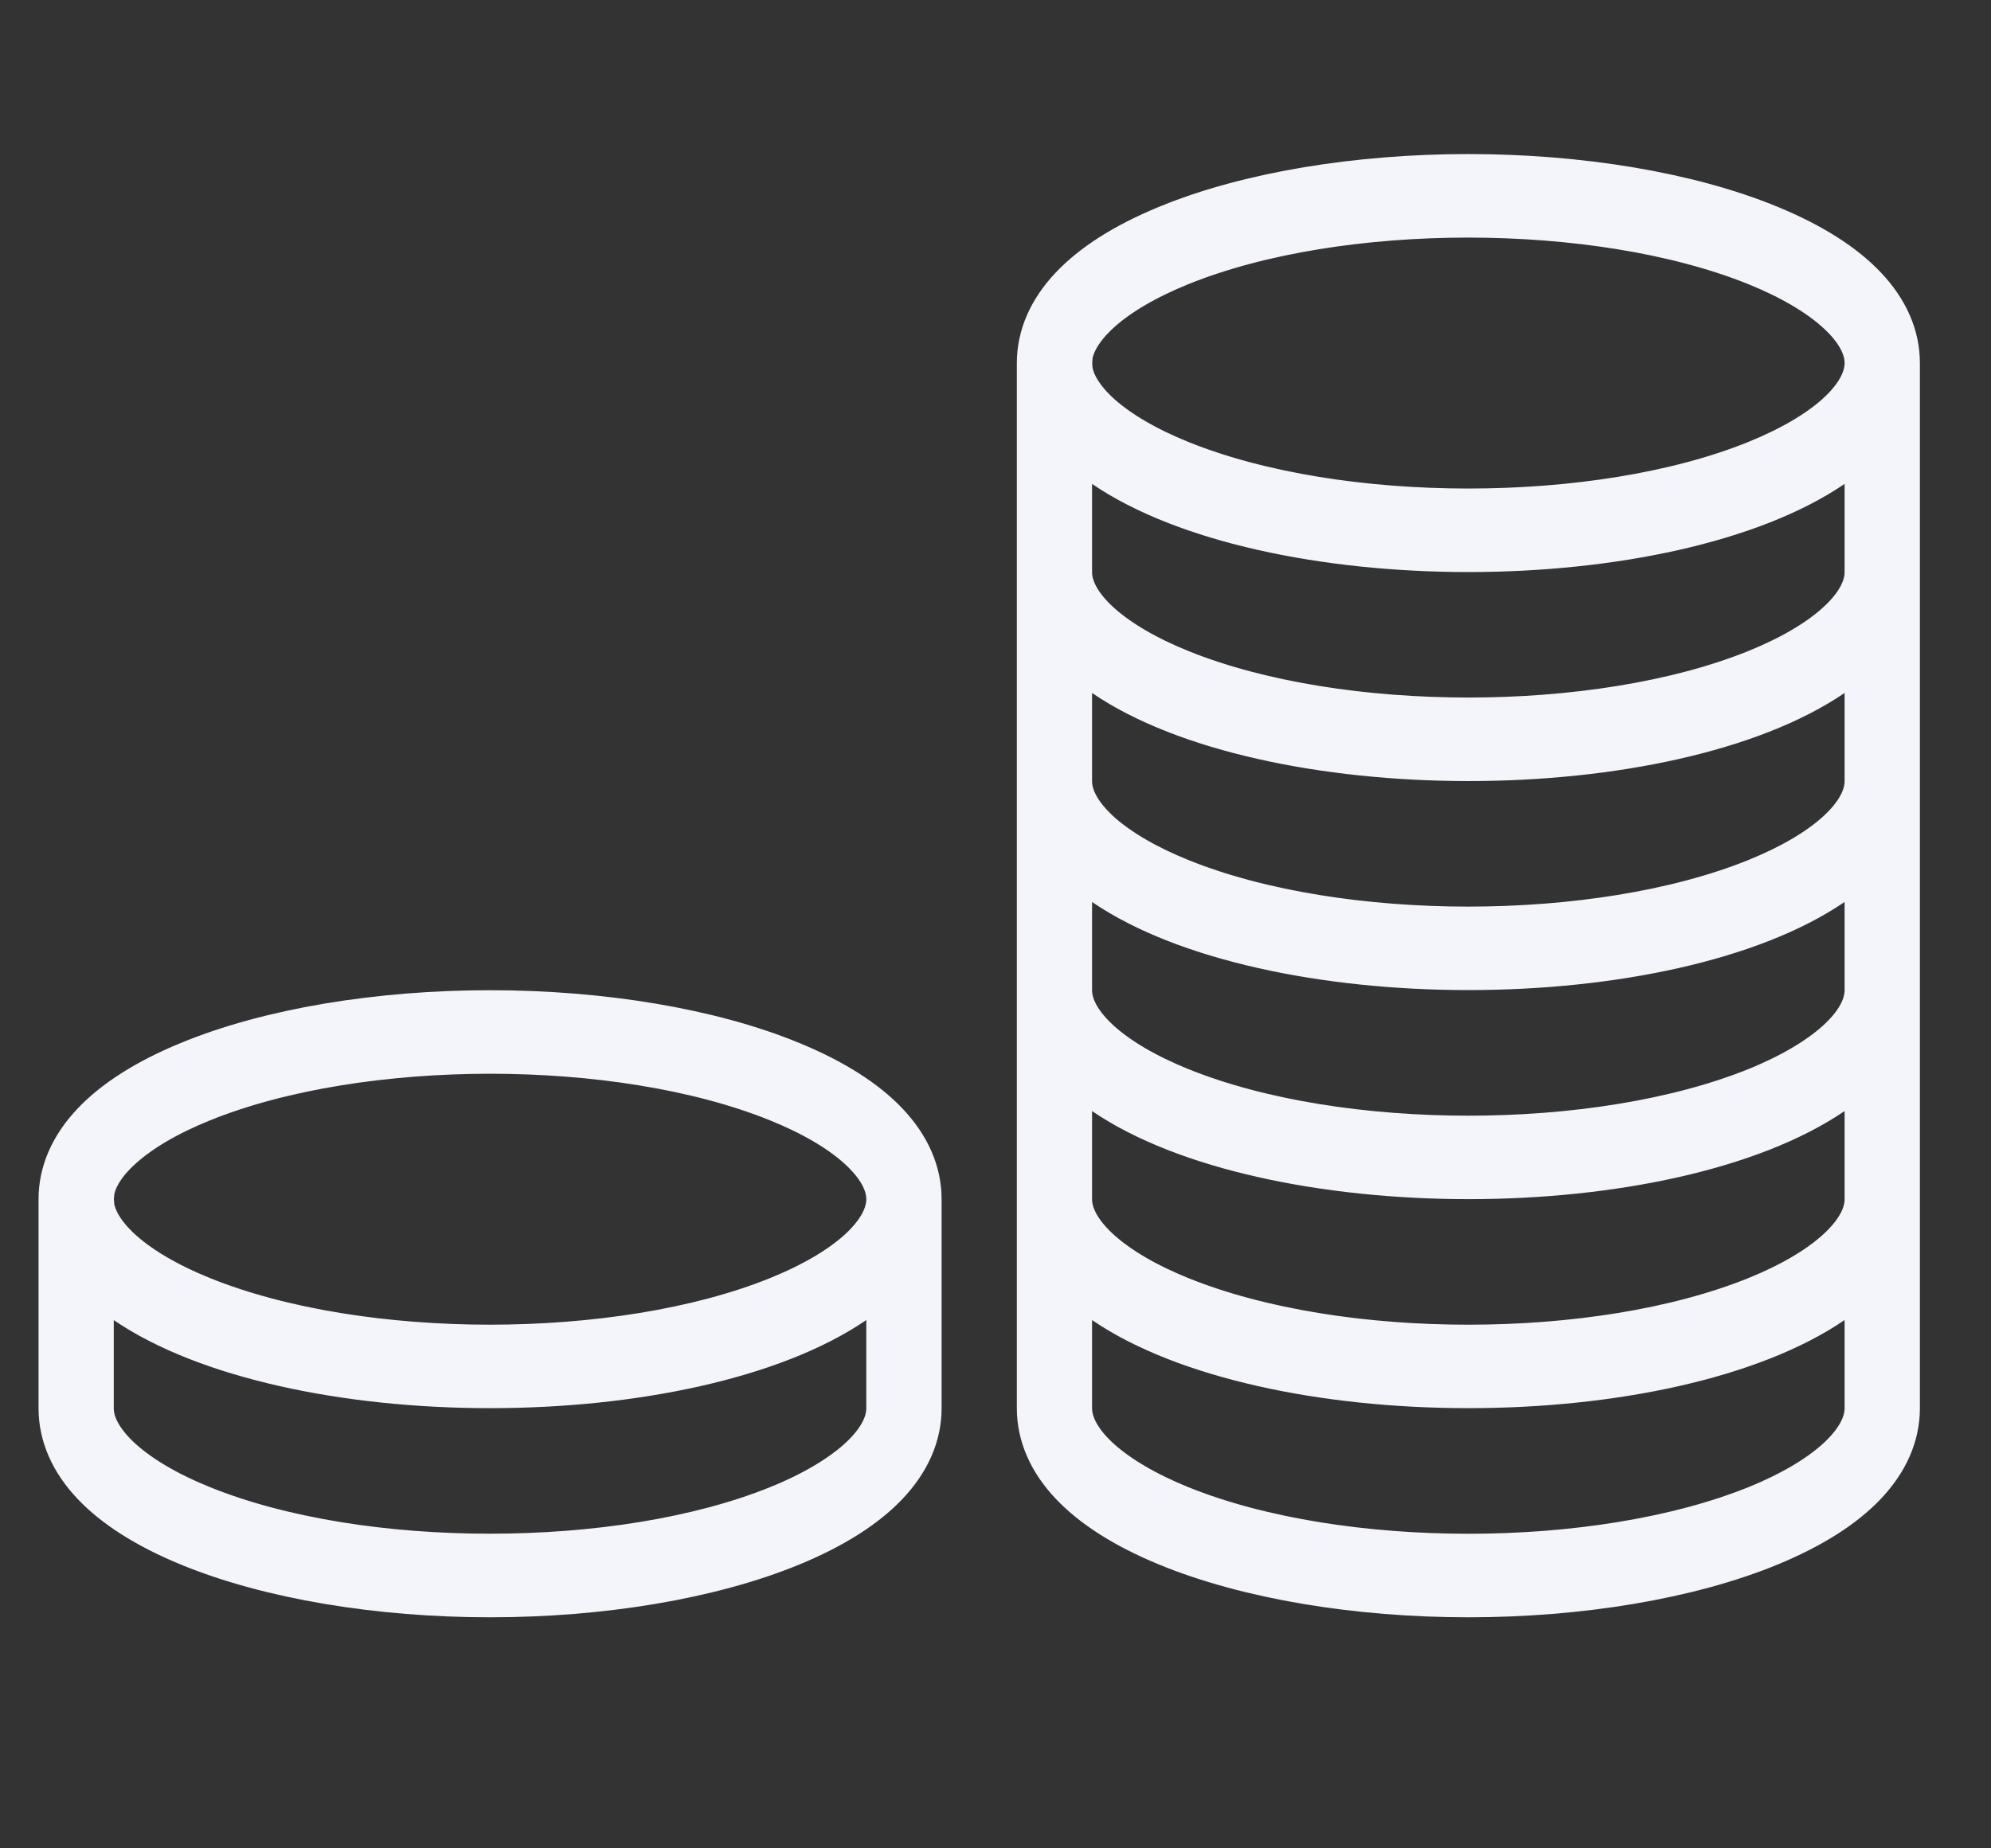 <svg width="28" height="26" viewBox="0 0 28 26" fill="none" xmlns="http://www.w3.org/2000/svg">
<rect x="0" y="0" width="28" height="26" fill="#333333" stroke="none"/>
<g clip-path="url(#clip0_1_3233)">
<path d="M6.891 14.429C8.425 14.429 9.944 14.675 11.059 15.137C12.208 15.612 12.742 16.226 12.742 16.869V19.809C12.742 20.453 12.208 21.066 11.059 21.542C9.944 22.003 8.425 22.25 6.891 22.25C5.357 22.25 3.839 22.003 2.724 21.542C1.575 21.066 1.042 20.453 1.042 19.809V16.869C1.042 16.226 1.575 15.612 2.724 15.137C3.839 14.675 5.357 14.429 6.891 14.429ZM11.901 18.156C10.811 18.9 8.889 19.309 6.888 19.308C4.887 19.308 2.967 18.897 1.881 18.156L1.1 17.623V19.809C1.1 20.173 1.346 20.483 1.596 20.703C1.872 20.946 2.264 21.18 2.769 21.384C3.927 21.852 5.424 22.075 6.894 22.074C8.364 22.074 9.859 21.851 11.014 21.384C11.519 21.18 11.911 20.945 12.187 20.703C12.437 20.483 12.683 20.173 12.683 19.809V17.623L11.901 18.156ZM6.889 14.604C5.42 14.605 3.924 14.828 2.769 15.295C2.264 15.499 1.872 15.733 1.596 15.976C1.377 16.168 1.161 16.43 1.111 16.735L1.1 16.869L1.111 17.003C1.161 17.309 1.377 17.57 1.596 17.763C1.872 18.005 2.264 18.239 2.769 18.443C3.927 18.911 5.424 19.134 6.894 19.134C8.364 19.133 9.859 18.91 11.014 18.443C11.519 18.239 11.911 18.005 12.187 17.763C12.437 17.542 12.683 17.232 12.683 16.869C12.683 16.506 12.437 16.196 12.187 15.976C11.911 15.733 11.519 15.499 11.014 15.295C9.856 14.827 8.359 14.604 6.889 14.604Z" fill="#F3F5FB" stroke="#F3F5FB"/>
<path d="M20.649 2.667C22.183 2.667 23.702 2.913 24.817 3.375C25.966 3.85 26.5 4.464 26.5 5.107V19.809C26.5 20.453 25.966 21.066 24.817 21.542C23.702 22.003 22.183 22.25 20.649 22.25C19.116 22.25 17.597 22.003 16.482 21.542C15.333 21.066 14.8 20.453 14.8 19.809V5.107C14.8 4.464 15.333 3.85 16.482 3.375C17.597 2.913 19.116 2.667 20.649 2.667ZM25.659 18.156C24.569 18.9 22.648 19.309 20.646 19.308C18.645 19.308 16.725 18.897 15.64 18.156L14.858 17.623V19.809C14.858 20.172 15.104 20.483 15.354 20.703C15.63 20.945 16.023 21.18 16.527 21.384C17.686 21.852 19.183 22.075 20.652 22.075C22.122 22.075 23.617 21.85 24.773 21.384C25.277 21.18 25.67 20.945 25.945 20.703C26.195 20.483 26.441 20.172 26.441 19.809V17.623L25.659 18.156ZM25.659 15.216C24.569 15.959 22.648 16.369 20.646 16.368C18.645 16.367 16.725 15.957 15.64 15.216L14.858 14.682V16.869C14.858 17.232 15.104 17.542 15.354 17.762C15.63 18.005 16.023 18.239 16.527 18.443C17.686 18.911 19.183 19.135 20.652 19.134C22.122 19.134 23.617 18.91 24.773 18.443C25.277 18.239 25.67 18.005 25.945 17.762C26.196 17.542 26.441 17.232 26.441 16.869V14.682L25.659 15.216ZM25.659 12.275C24.569 13.019 22.648 13.428 20.646 13.427C18.645 13.427 16.725 13.016 15.64 12.275L14.858 11.742V13.928C14.858 14.292 15.104 14.602 15.354 14.822C15.63 15.065 16.023 15.299 16.527 15.503C17.686 15.971 19.183 16.194 20.652 16.194C22.122 16.194 23.617 15.969 24.773 15.503C25.277 15.299 25.67 15.064 25.945 14.822C26.196 14.602 26.441 14.292 26.441 13.928V11.742L25.659 12.275ZM25.659 9.335C24.569 10.078 22.648 10.488 20.646 10.487C18.645 10.486 16.725 10.076 15.64 9.335L14.858 8.801V10.988C14.858 11.351 15.104 11.661 15.354 11.882C15.63 12.124 16.023 12.358 16.527 12.562C17.686 13.03 19.183 13.253 20.652 13.253C22.122 13.252 23.618 13.029 24.773 12.562C25.277 12.358 25.67 12.124 25.945 11.882C26.196 11.661 26.441 11.351 26.441 10.988V8.801L25.659 9.335ZM25.659 6.394C24.569 7.138 22.648 7.547 20.646 7.547C18.645 7.546 16.725 7.135 15.64 6.394L14.858 5.861V8.048C14.858 8.411 15.104 8.721 15.354 8.941C15.63 9.184 16.023 9.418 16.527 9.622C17.684 10.089 19.18 10.312 20.649 10.312C22.119 10.312 23.616 10.089 24.773 9.622C25.277 9.418 25.67 9.184 25.945 8.941C26.196 8.721 26.441 8.411 26.441 8.048V5.861L25.659 6.394ZM20.65 2.842C19.181 2.842 17.684 3.065 16.527 3.533C16.023 3.737 15.63 3.971 15.354 4.214C15.136 4.406 14.92 4.668 14.869 4.973L14.858 5.107L14.869 5.241C14.92 5.547 15.136 5.808 15.354 6.001C15.63 6.243 16.023 6.477 16.527 6.681C17.684 7.149 19.18 7.372 20.649 7.372C22.119 7.372 23.616 7.149 24.773 6.681C25.277 6.477 25.67 6.243 25.945 6.001C26.196 5.78 26.441 5.47 26.441 5.107C26.441 4.744 26.196 4.434 25.945 4.214C25.67 3.971 25.277 3.737 24.773 3.533C23.616 3.066 22.12 2.843 20.65 2.842Z" fill="#F3F5FB" stroke="#F3F5FB"/>
</g>
<defs>
<clipPath id="clip0_1_3233">
<rect width="27" height="26" fill="white" transform="translate(0.167)"/>
</clipPath>
</defs>
</svg>
